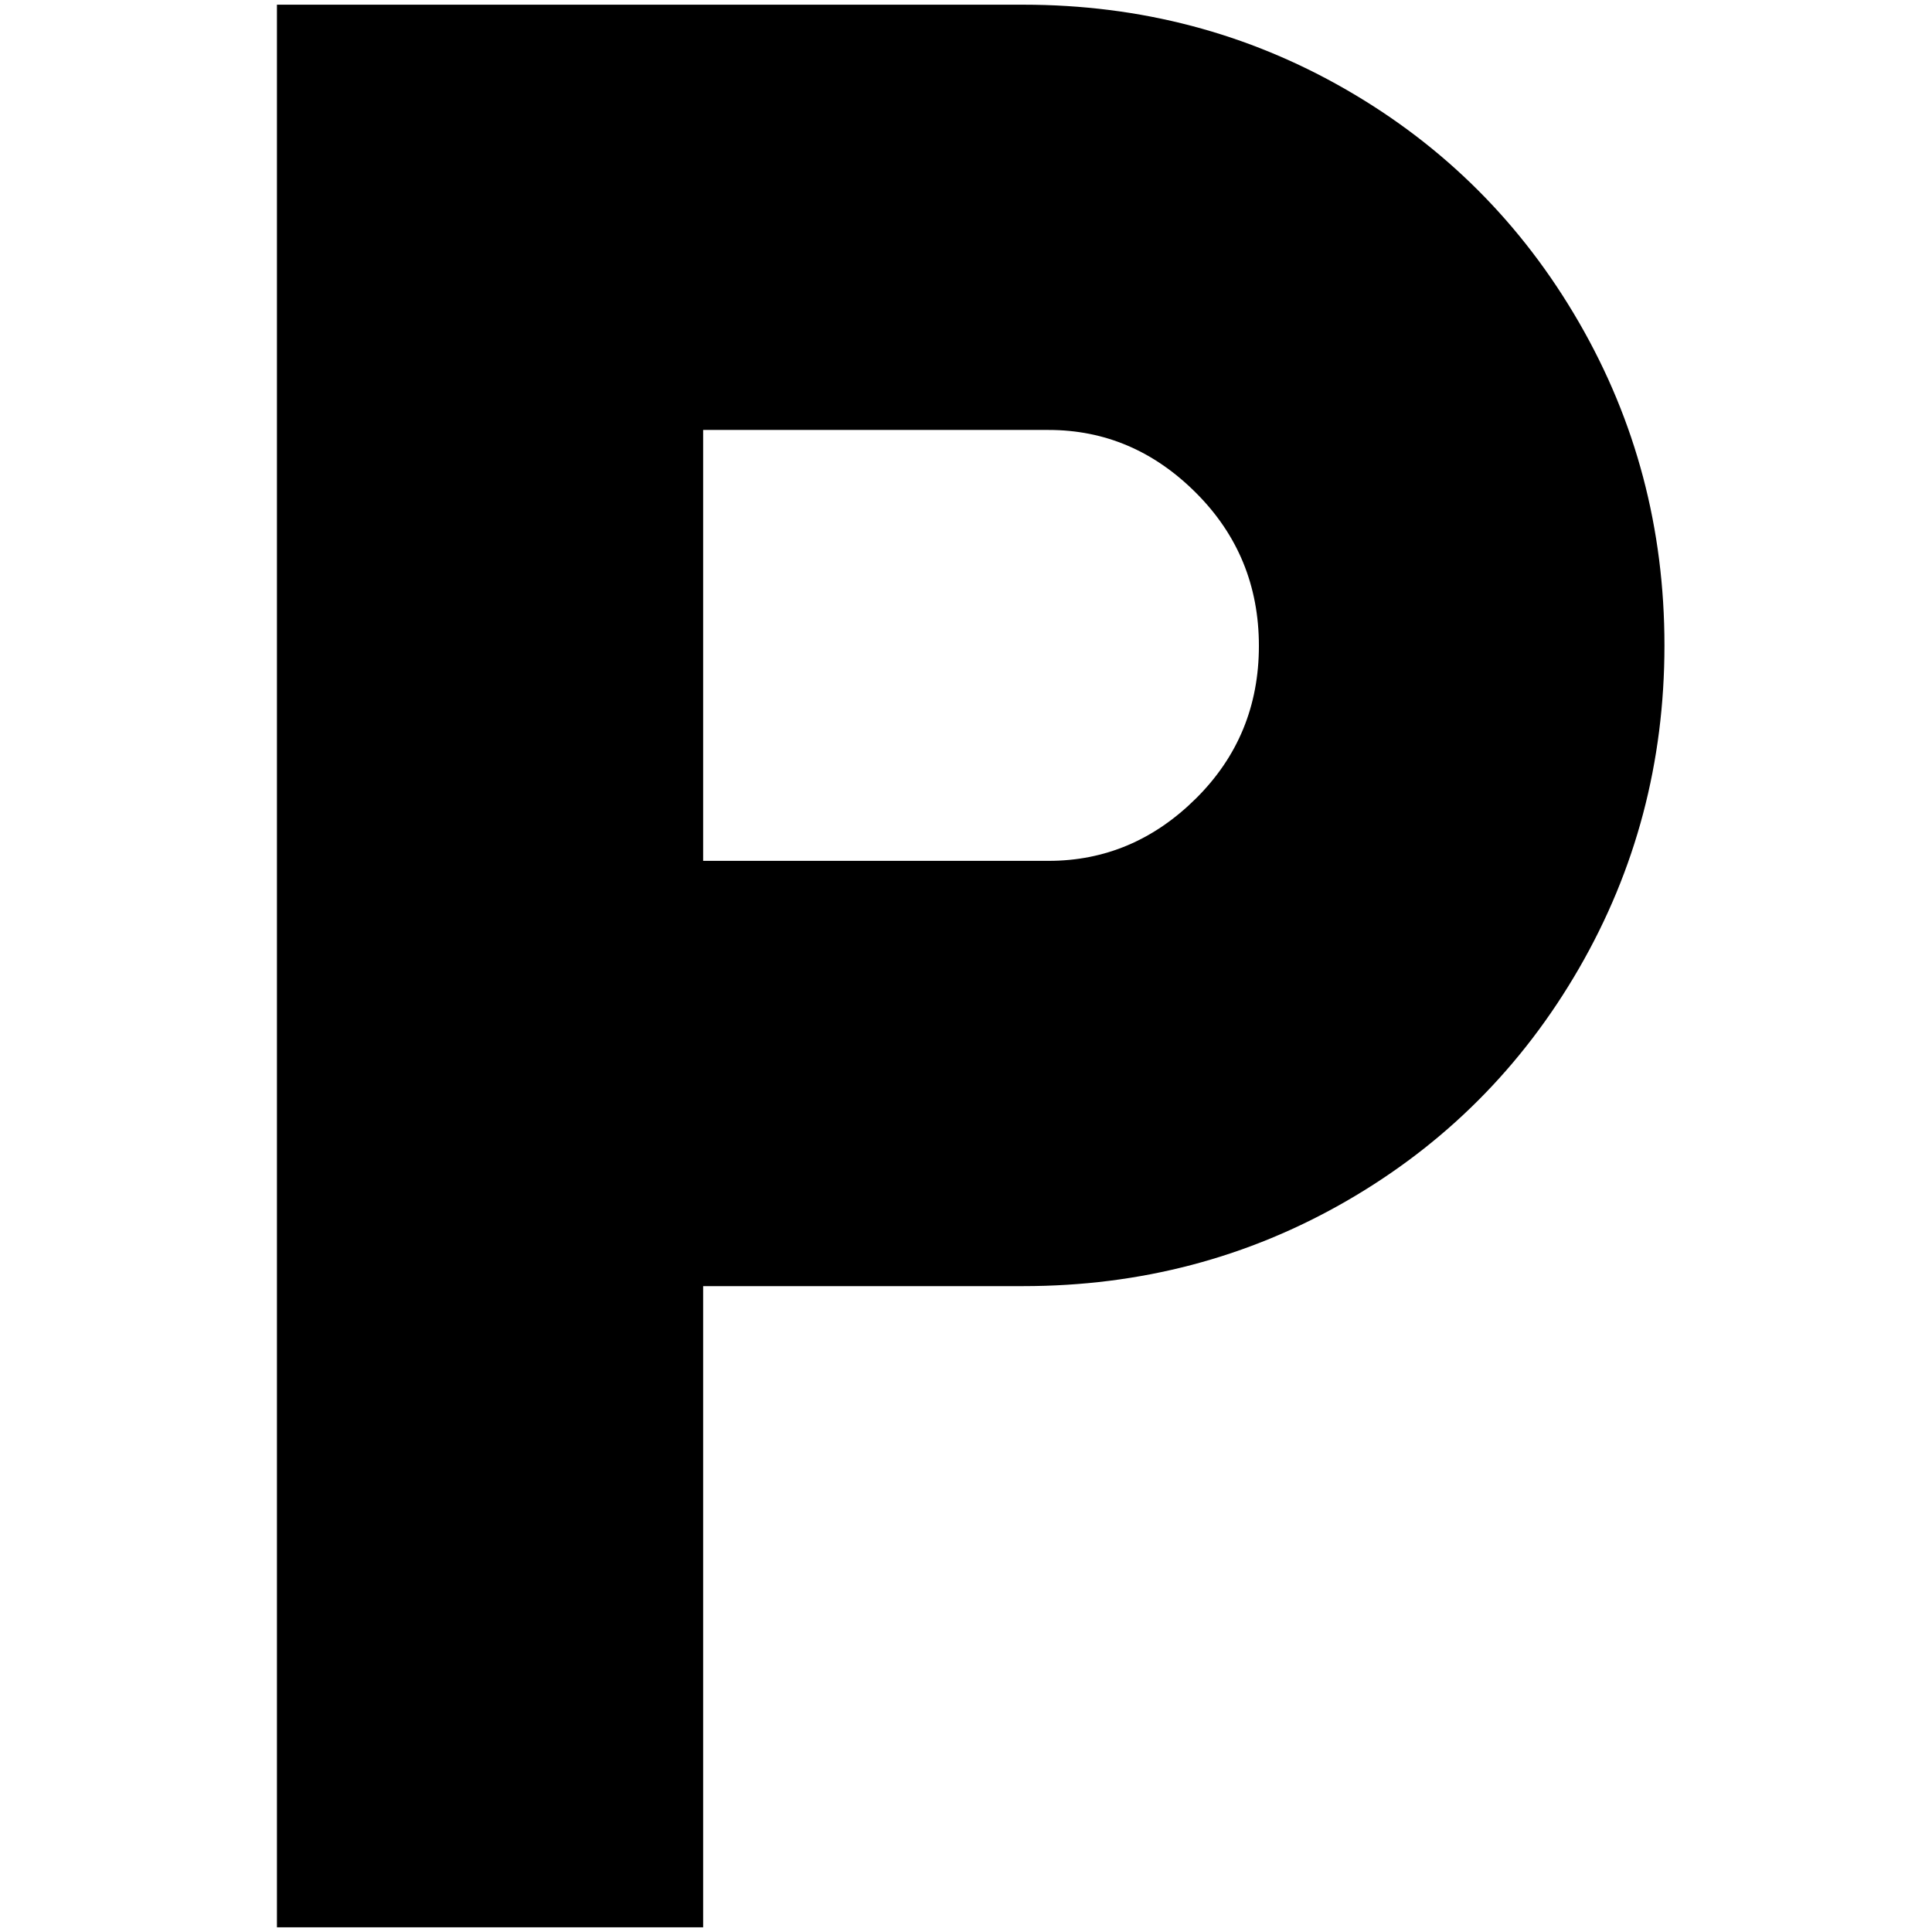 <?xml version="1.0" standalone="no"?>
<!DOCTYPE svg PUBLIC "-//W3C//DTD SVG 1.1//EN" "http://www.w3.org/Graphics/SVG/1.1/DTD/svg11.dtd" >
<svg xmlns="http://www.w3.org/2000/svg" xmlns:xlink="http://www.w3.org/1999/xlink" version="1.1" width="2048" height="2048" viewBox="-10 0 2058 2048">
   <path fill="currentColor"
d="M1107 912h-368v-459h368q90 0 157 67t67 163t-67 162.5t-157 66.5zM1080 0h-795v2048h454v-683h341q187 0 344 -90.5t248 -248t91 -344t-91 -344t-248 -248t-344 -90.5z" />
</svg>
